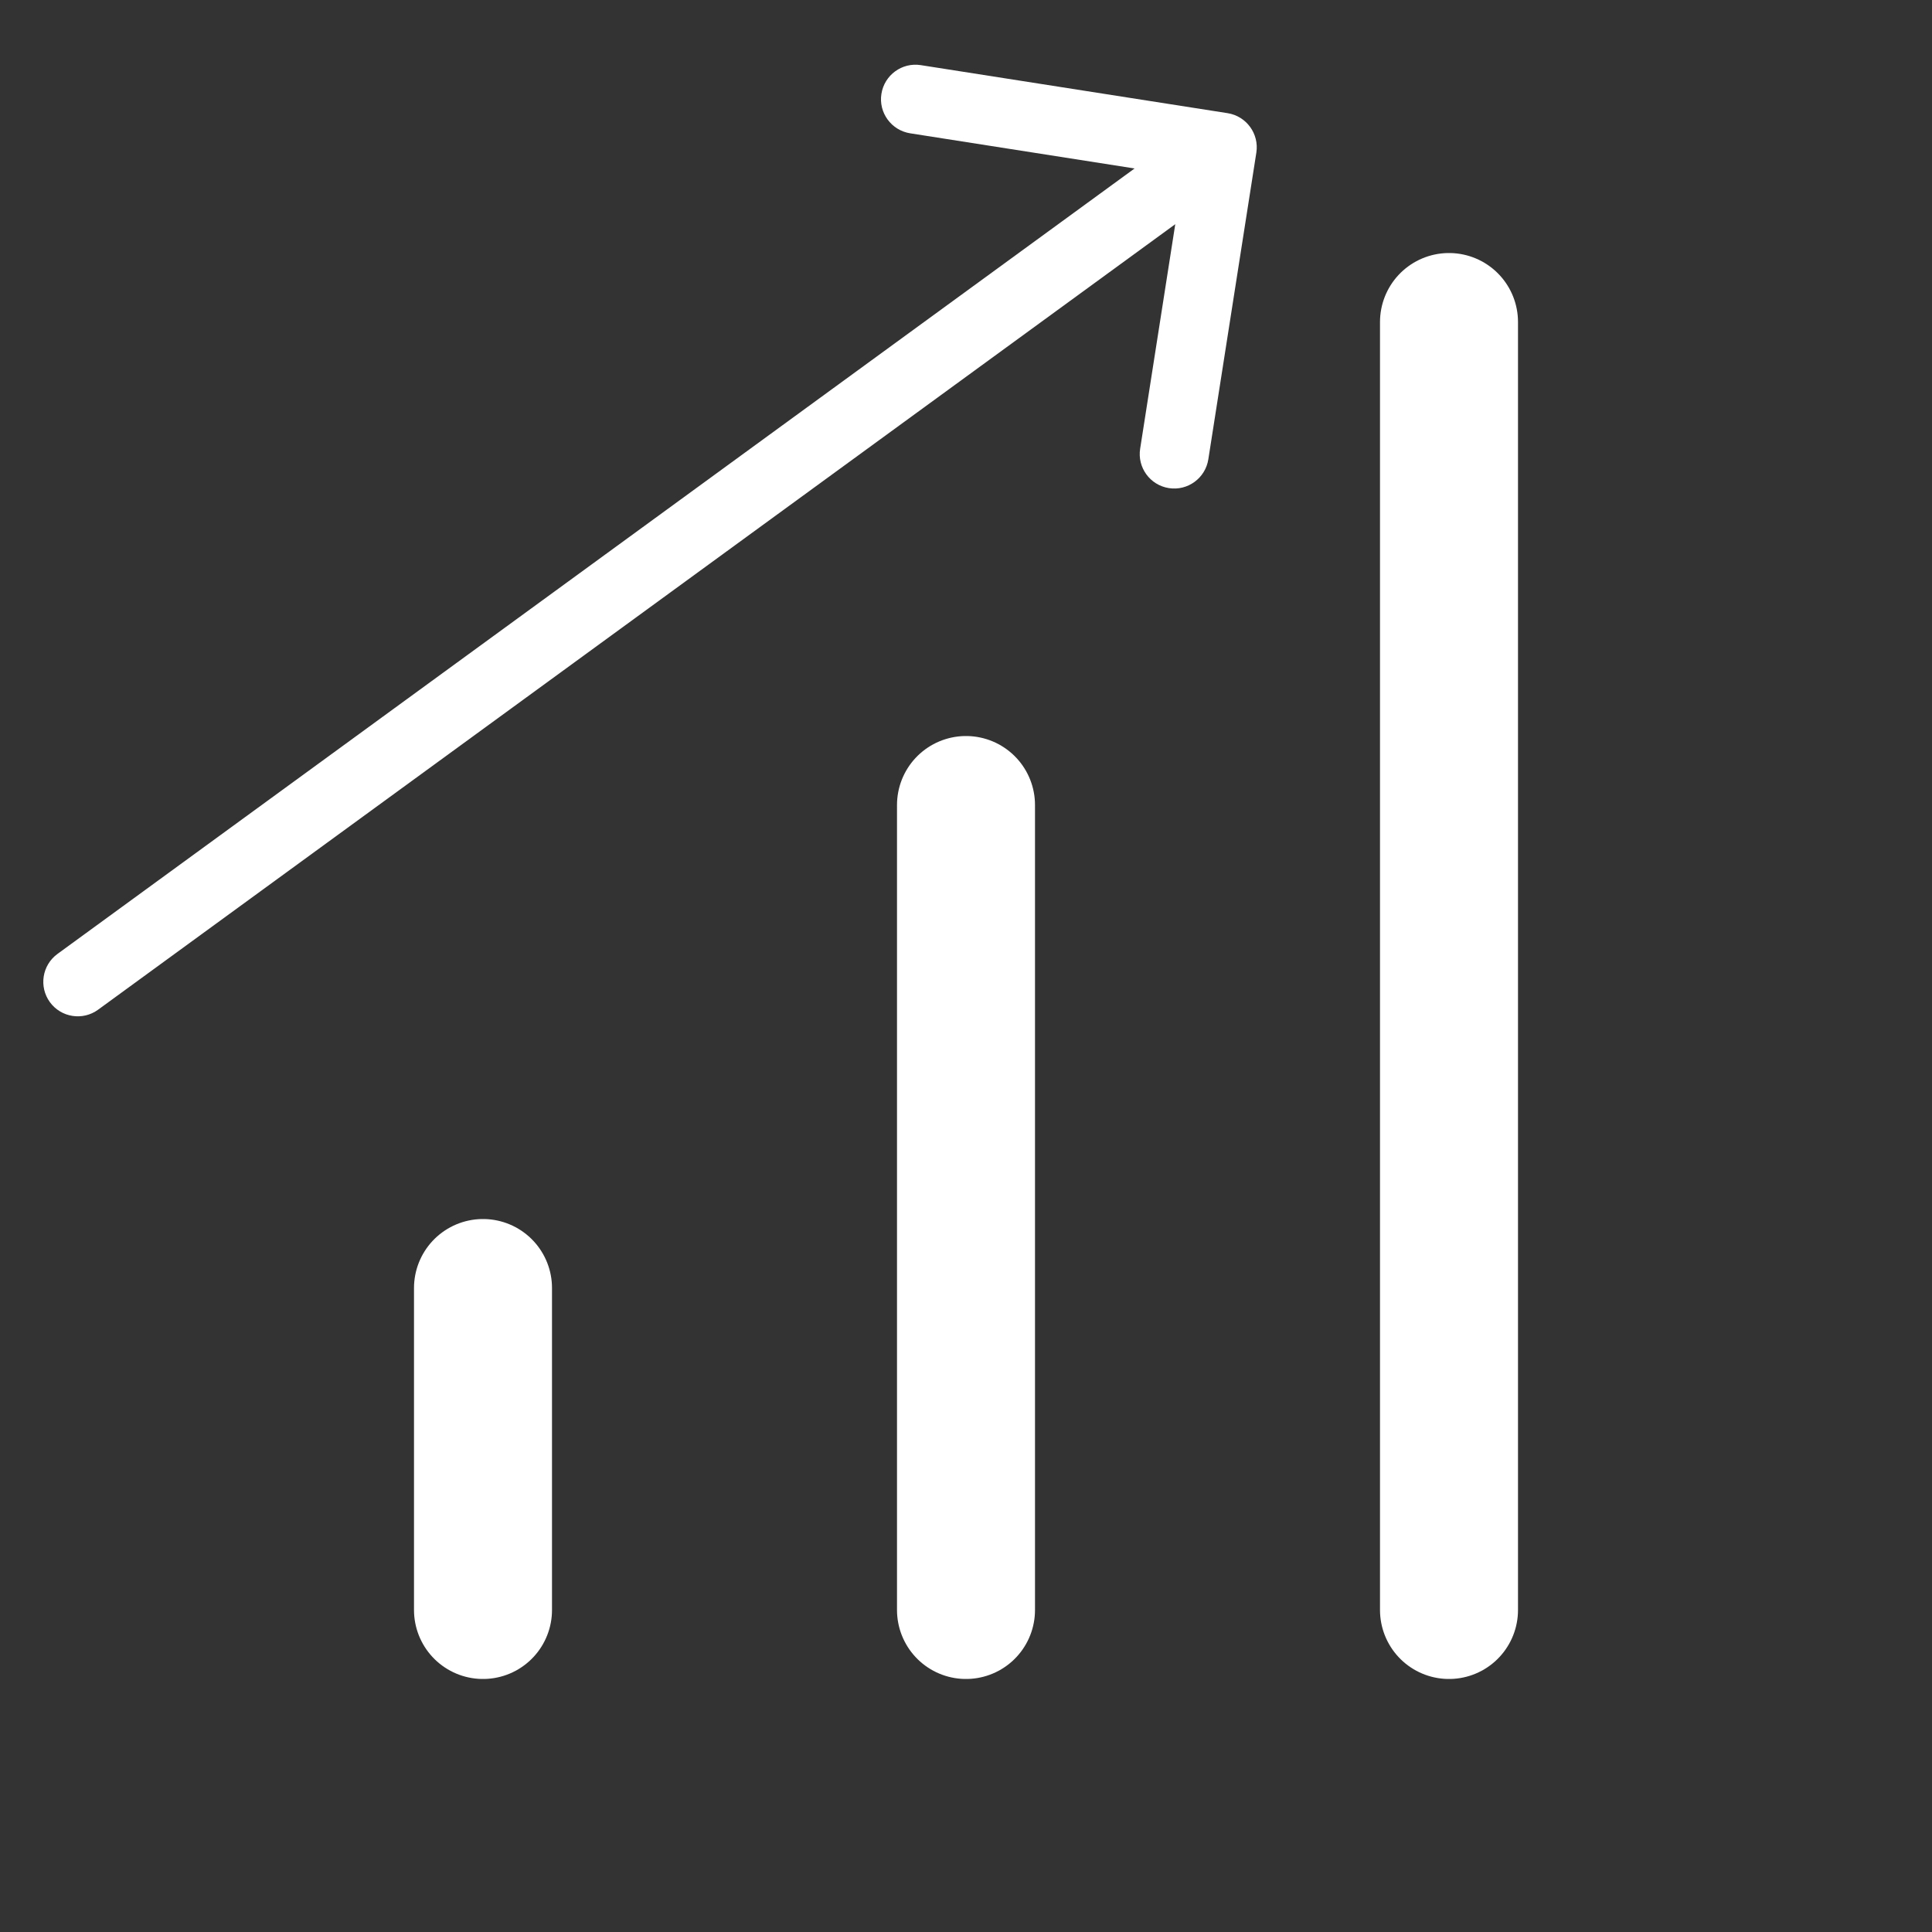 <svg width="28" height="28" viewBox="0 0 28 28" fill="none" xmlns="http://www.w3.org/2000/svg">
<rect x="0" y="0" width="28" height="28" fill="#333333" stroke="none"/>
<path d="M14 23.333V11.667" stroke="white" stroke-width="2" stroke-linecap="round" stroke-linejoin="round"/>
<path d="M21 23.333V4.667" stroke="white" stroke-width="2" stroke-linecap="round" stroke-linejoin="round"/>
<path d="M7 23.333V18.667" stroke="white" stroke-width="2" stroke-linecap="round" stroke-linejoin="round"/>
<path d="M0.833 13.825C0.61 13.988 0.561 14.3 0.723 14.524C0.886 14.747 1.199 14.796 1.422 14.633L0.833 13.825ZM18.208 2.211C18.25 1.939 18.064 1.683 17.791 1.64L13.345 0.944C13.072 0.901 12.817 1.088 12.774 1.361C12.731 1.633 12.918 1.889 13.191 1.932L17.142 2.551L16.524 6.503C16.481 6.775 16.667 7.031 16.94 7.074C17.213 7.117 17.469 6.93 17.512 6.657L18.208 2.211ZM1.422 14.633L9.715 8.586L9.126 7.778L0.833 13.825L1.422 14.633ZM9.715 8.586L18.008 2.538L17.419 1.73L9.126 7.778L9.715 8.586Z" fill="white"/>
</svg>
